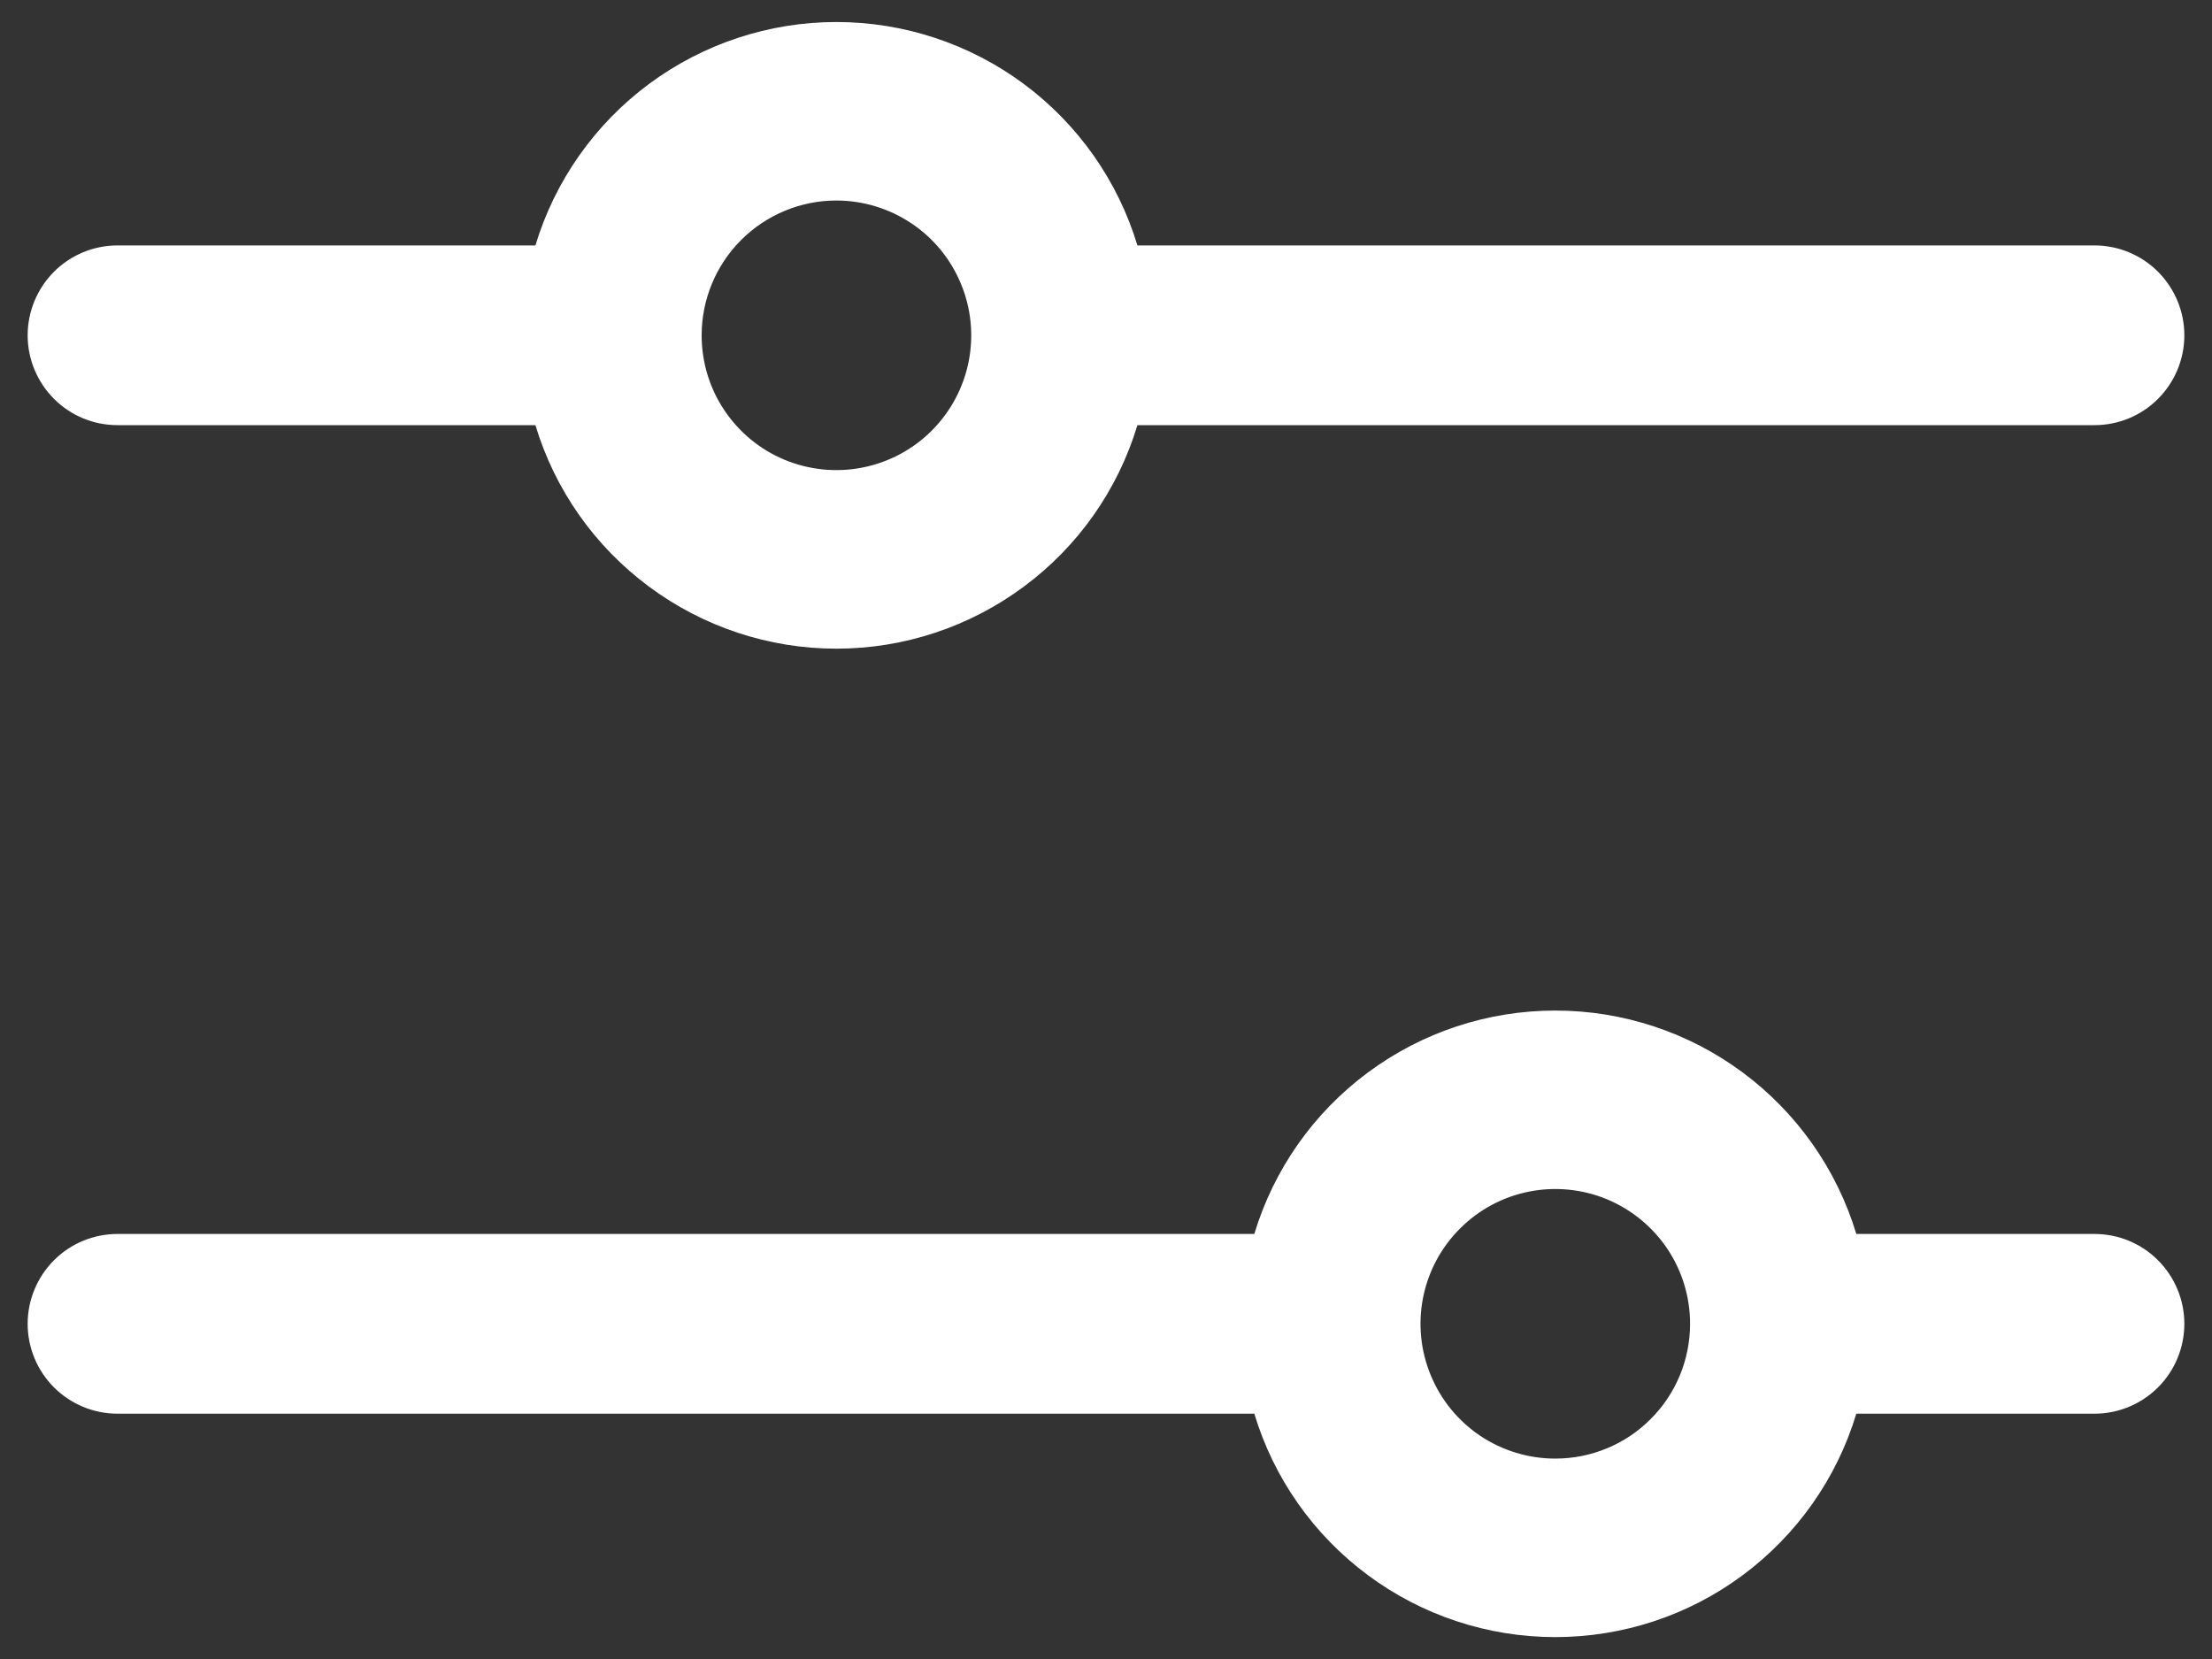 <svg width="20" height="15" viewBox="0 0 20 15" fill="none" xmlns="http://www.w3.org/2000/svg">
<rect x="0" y="0" width="20" height="15" fill="#333333" stroke="none"/>
<path d="M18.938 11.157H16.784C16.608 10.573 16.247 10.061 15.757 9.697C15.267 9.333 14.673 9.137 14.062 9.137C13.452 9.137 12.858 9.333 12.368 9.697C11.877 10.061 11.517 10.573 11.341 11.157H1.062C0.847 11.157 0.64 11.242 0.488 11.395C0.336 11.547 0.25 11.754 0.25 11.969C0.25 12.185 0.336 12.392 0.488 12.544C0.64 12.696 0.847 12.782 1.062 12.782H11.341C11.517 13.366 11.877 13.878 12.368 14.242C12.858 14.606 13.452 14.802 14.062 14.802C14.673 14.802 15.267 14.606 15.757 14.242C16.247 13.878 16.608 13.366 16.784 12.782H18.938C19.153 12.782 19.36 12.696 19.512 12.544C19.664 12.392 19.75 12.185 19.75 11.969C19.75 11.754 19.664 11.547 19.512 11.395C19.36 11.242 19.153 11.157 18.938 11.157ZM14.062 13.188C13.822 13.188 13.586 13.117 13.385 12.983C13.185 12.849 13.029 12.659 12.937 12.436C12.844 12.213 12.82 11.968 12.867 11.732C12.914 11.495 13.03 11.278 13.201 11.108C13.371 10.937 13.588 10.821 13.825 10.774C14.061 10.727 14.306 10.751 14.529 10.843C14.752 10.936 14.942 11.092 15.076 11.292C15.21 11.493 15.281 11.728 15.281 11.969C15.281 12.293 15.153 12.603 14.924 12.831C14.696 13.06 14.386 13.188 14.062 13.188ZM1.062 3.844H4.841C5.017 4.429 5.378 4.941 5.868 5.304C6.358 5.668 6.952 5.865 7.562 5.865C8.173 5.865 8.767 5.668 9.257 5.304C9.747 4.941 10.108 4.429 10.284 3.844H18.938C19.153 3.844 19.36 3.759 19.512 3.606C19.664 3.454 19.75 3.247 19.75 3.032C19.75 2.816 19.664 2.61 19.512 2.457C19.36 2.305 19.153 2.219 18.938 2.219H10.284C10.108 1.635 9.747 1.123 9.257 0.759C8.767 0.396 8.173 0.199 7.562 0.199C6.952 0.199 6.358 0.396 5.868 0.759C5.378 1.123 5.017 1.635 4.841 2.219H1.062C0.847 2.219 0.64 2.305 0.488 2.457C0.336 2.61 0.25 2.816 0.25 3.032C0.25 3.247 0.336 3.454 0.488 3.606C0.64 3.759 0.847 3.844 1.062 3.844ZM7.562 1.813C7.804 1.813 8.039 1.885 8.24 2.019C8.44 2.152 8.596 2.343 8.688 2.565C8.781 2.788 8.805 3.033 8.758 3.27C8.711 3.506 8.595 3.723 8.424 3.894C8.254 4.064 8.037 4.18 7.8 4.227C7.564 4.274 7.319 4.25 7.096 4.158C6.873 4.066 6.683 3.909 6.549 3.709C6.415 3.509 6.344 3.273 6.344 3.032C6.344 2.709 6.472 2.399 6.701 2.17C6.929 1.942 7.239 1.813 7.562 1.813Z" fill="white"/>
</svg>
